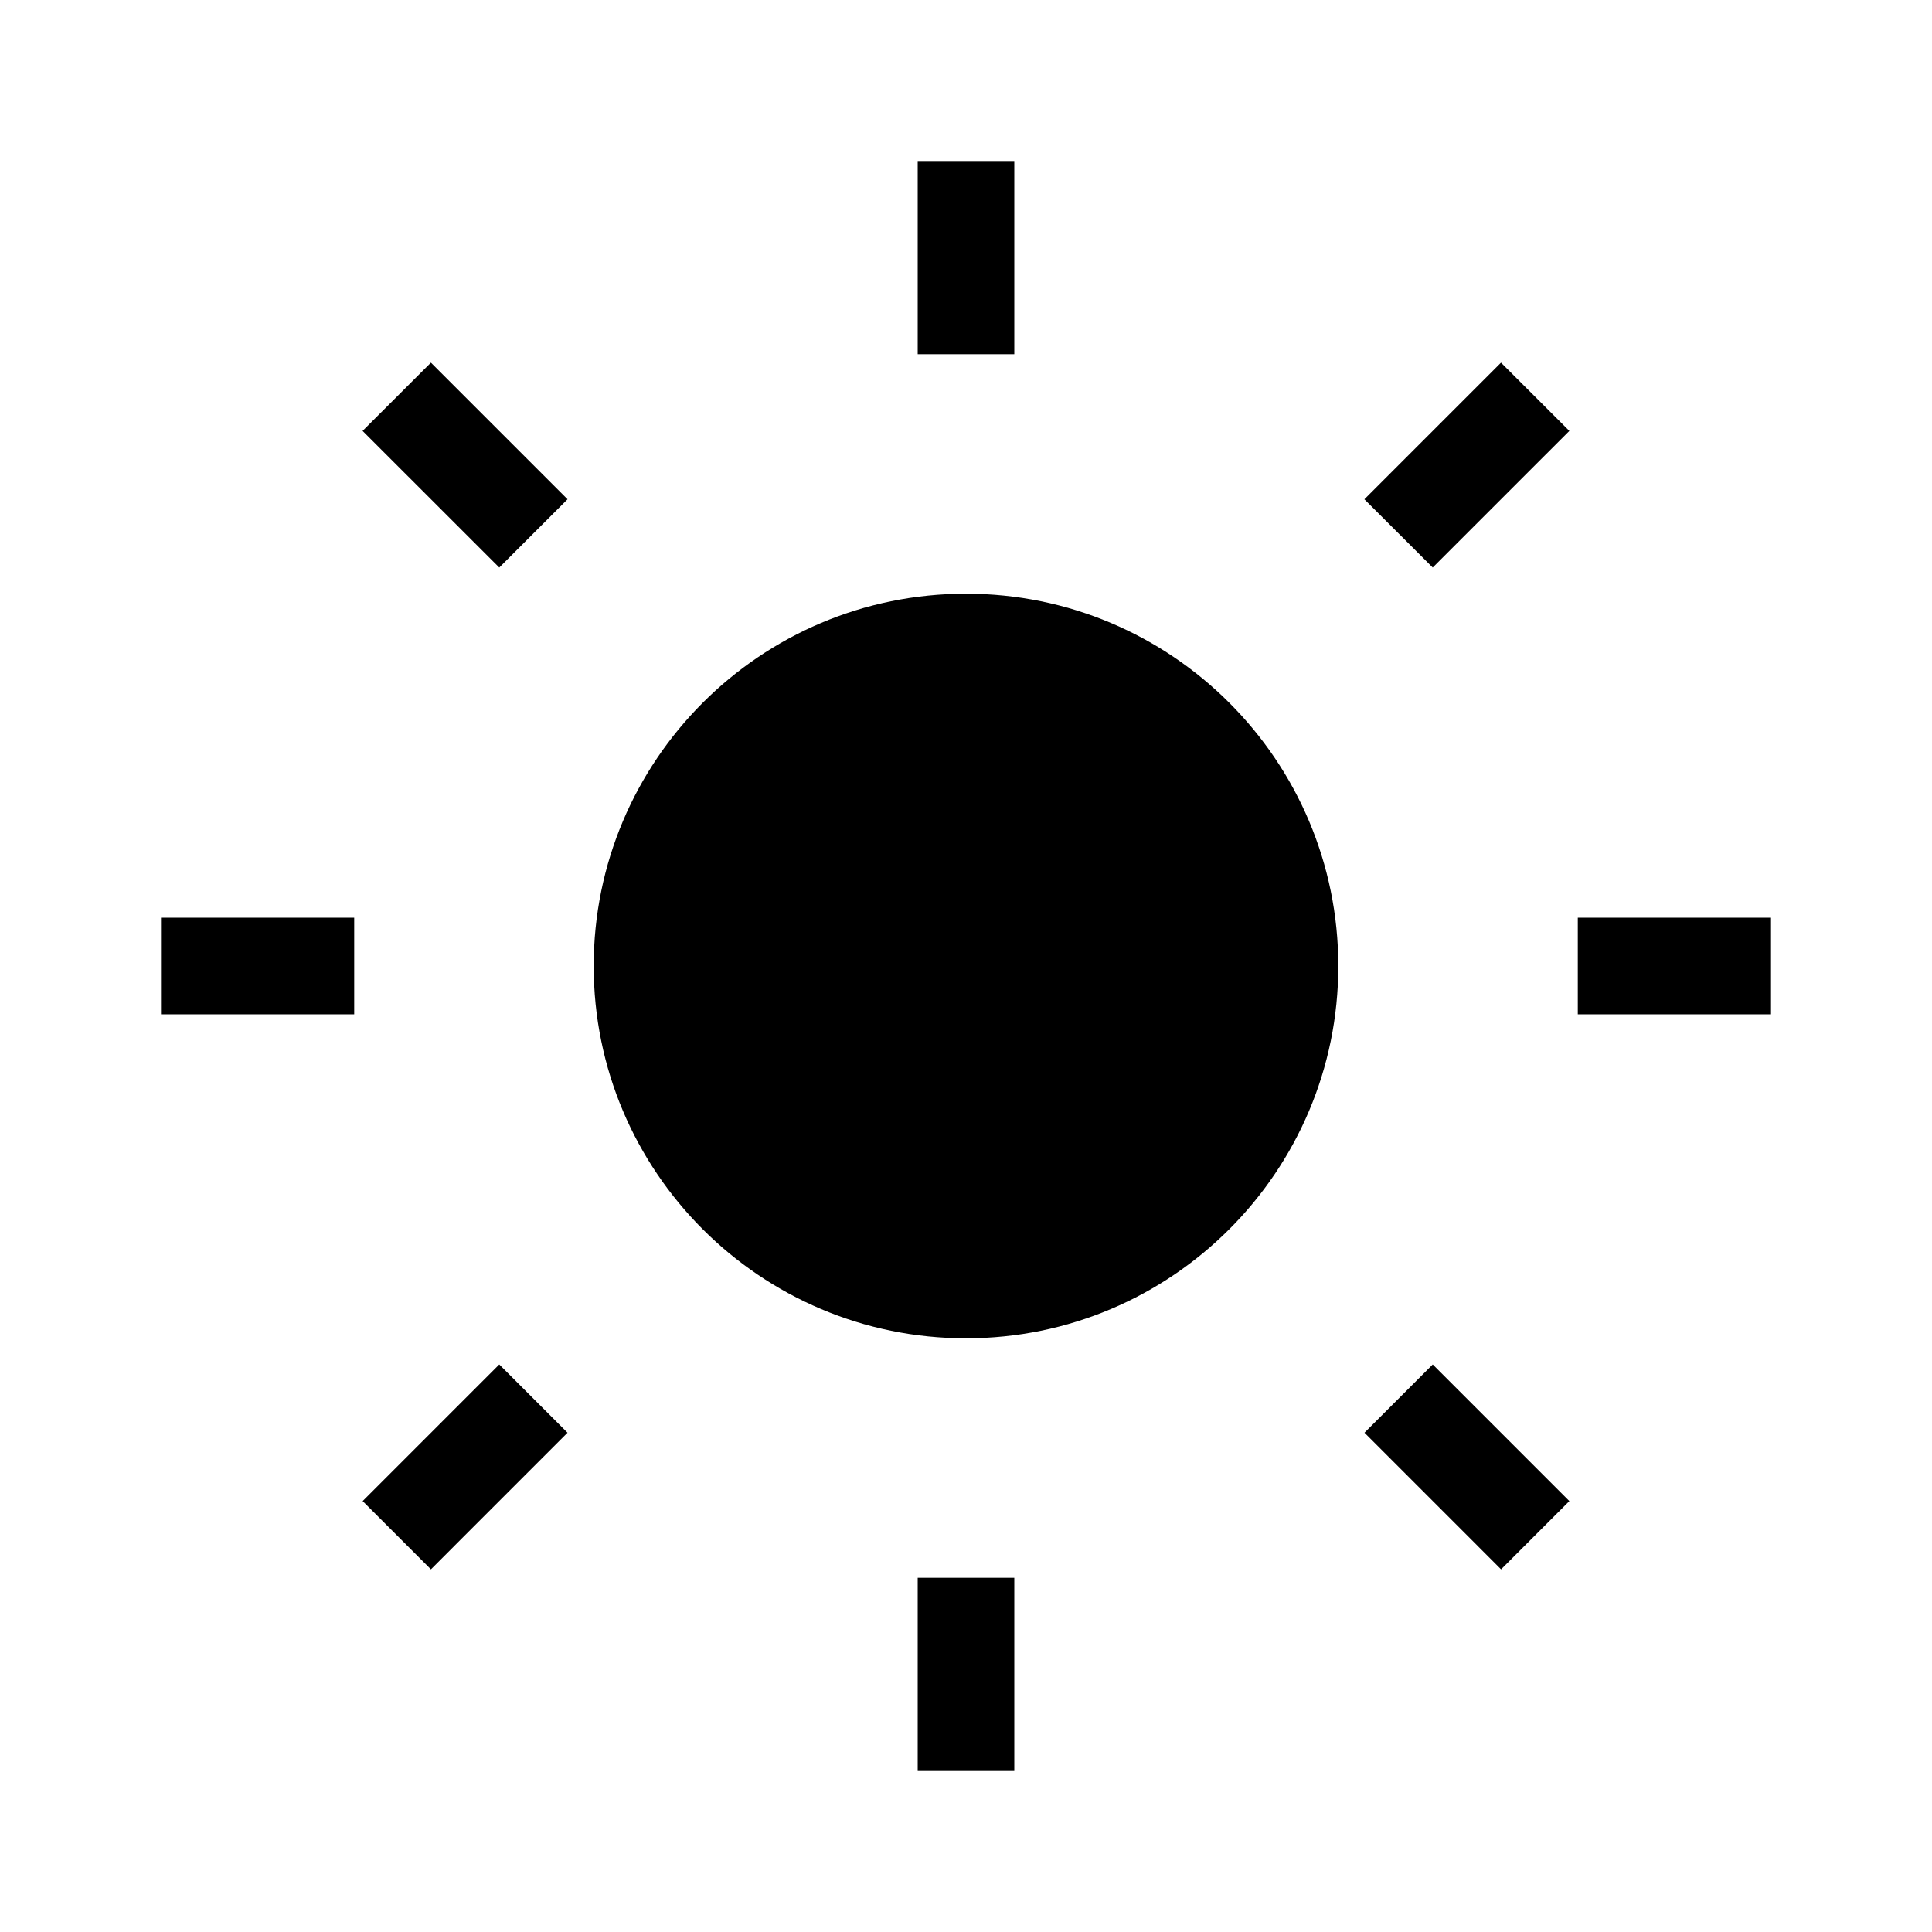 <svg width="24" height="24" viewBox="0 0 24 24" fill="none" xmlns="http://www.w3.org/2000/svg">
<path d="M16.625 12C16.625 14.554 14.554 16.625 12 16.625C9.446 16.625 7.375 14.554 7.375 12C7.375 9.446 9.446 7.375 12 7.375C14.554 7.375 16.625 9.446 16.625 12Z" fill="black"/>
<path fill-rule="evenodd" clip-rule="evenodd" d="M12.6 19.6V22H11.4V19.6H12.6Z" fill="black"/>
<path fill-rule="evenodd" clip-rule="evenodd" d="M12.6 2V4.4H11.4V2L12.6 2Z" fill="black"/>
<path fill-rule="evenodd" clip-rule="evenodd" d="M4.4 12.6H2L2 11.4L4.4 11.4L4.4 12.6Z" fill="black"/>
<path fill-rule="evenodd" clip-rule="evenodd" d="M22 12.6H19.6V11.4L22 11.4V12.6Z" fill="black"/>
<path fill-rule="evenodd" clip-rule="evenodd" d="M7.05 17.798L5.353 19.495L4.505 18.647L6.202 16.95L7.05 17.798Z" fill="black"/>
<path fill-rule="evenodd" clip-rule="evenodd" d="M19.495 5.353L17.798 7.05L16.949 6.202L18.646 4.505L19.495 5.353Z" fill="black"/>
<path fill-rule="evenodd" clip-rule="evenodd" d="M16.95 17.798L18.647 19.495L19.495 18.647L17.798 16.95L16.95 17.798Z" fill="black"/>
<path fill-rule="evenodd" clip-rule="evenodd" d="M4.504 5.353L6.202 7.05L7.05 6.202L5.353 4.505L4.504 5.353Z" fill="black"/>
</svg>
